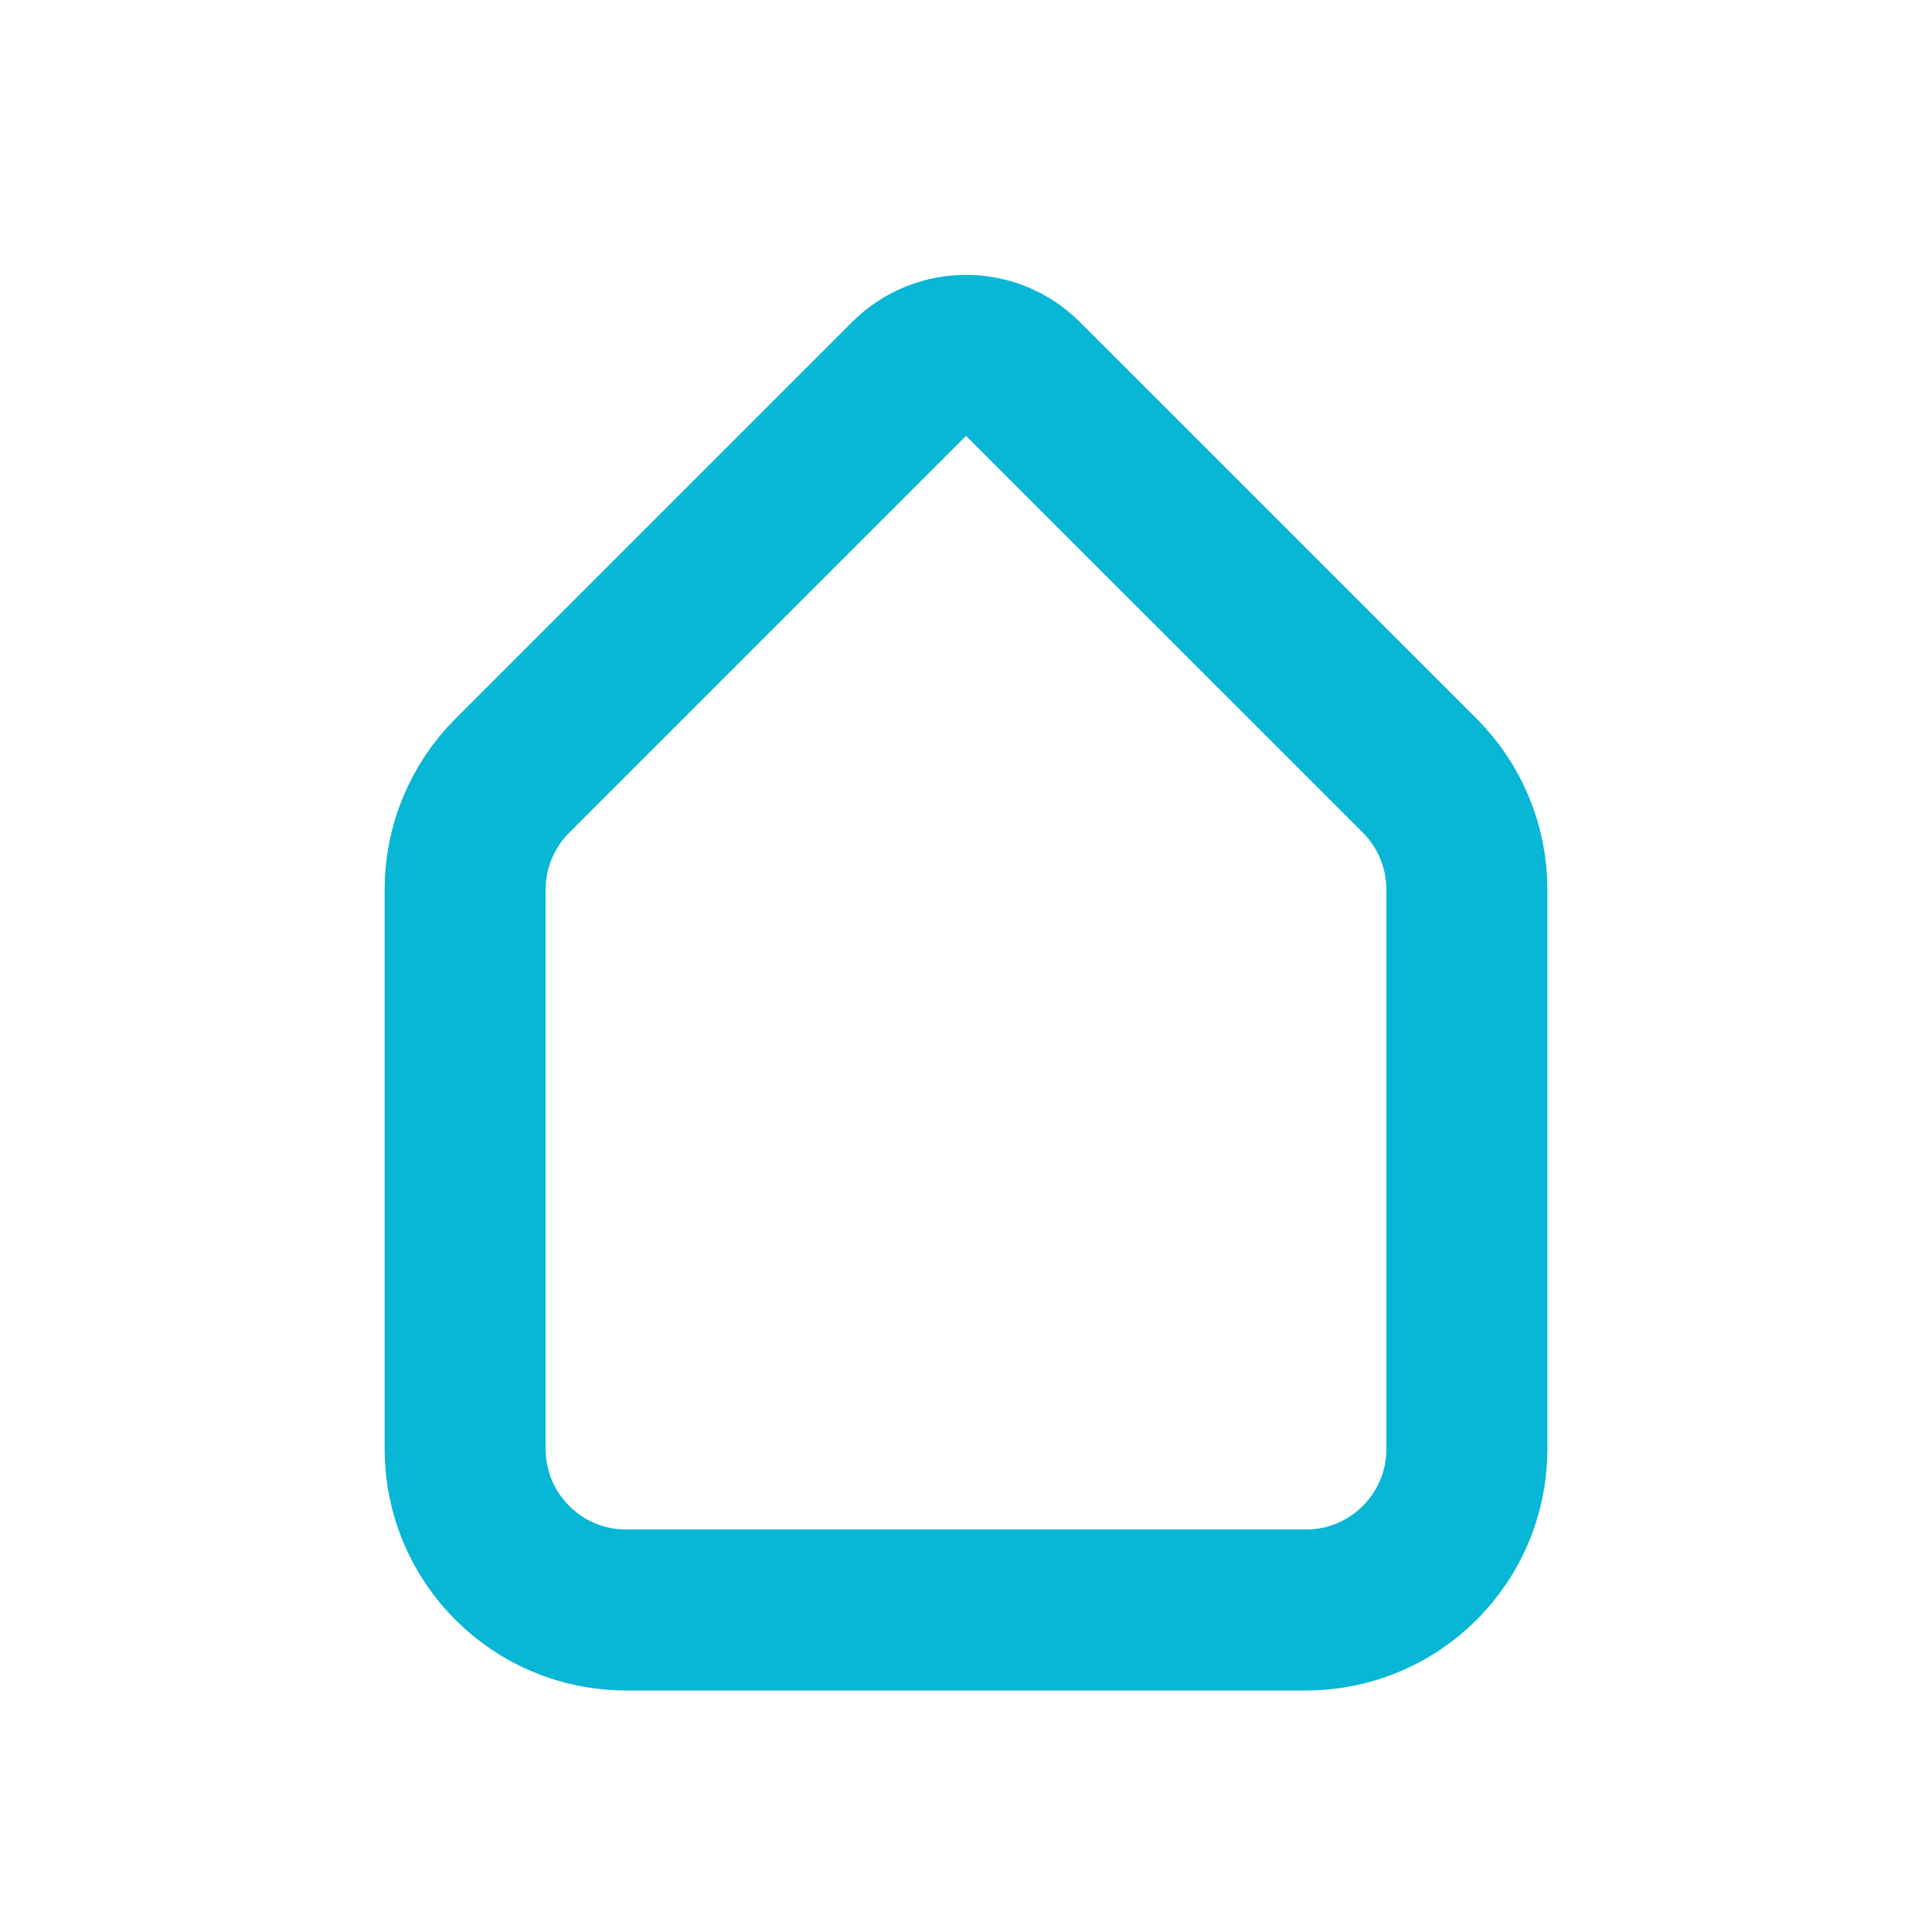 <svg width="24" height="24" viewBox="0 0 24 24" fill="none" xmlns="http://www.w3.org/2000/svg">
<path d="M5.778 11.051C5.778 10.52 5.989 10.011 6.364 9.636L11.293 4.707C11.684 4.317 12.317 4.317 12.707 4.707L17.637 9.636C18.012 10.011 18.222 10.52 18.222 11.051V18C18.222 19.105 17.327 20 16.222 20H12H7.778C6.673 20 5.778 19.105 5.778 18V11.051Z" stroke="#08B6D5" stroke-width="2" stroke-linecap="round" stroke-linejoin="round"/>
</svg>
